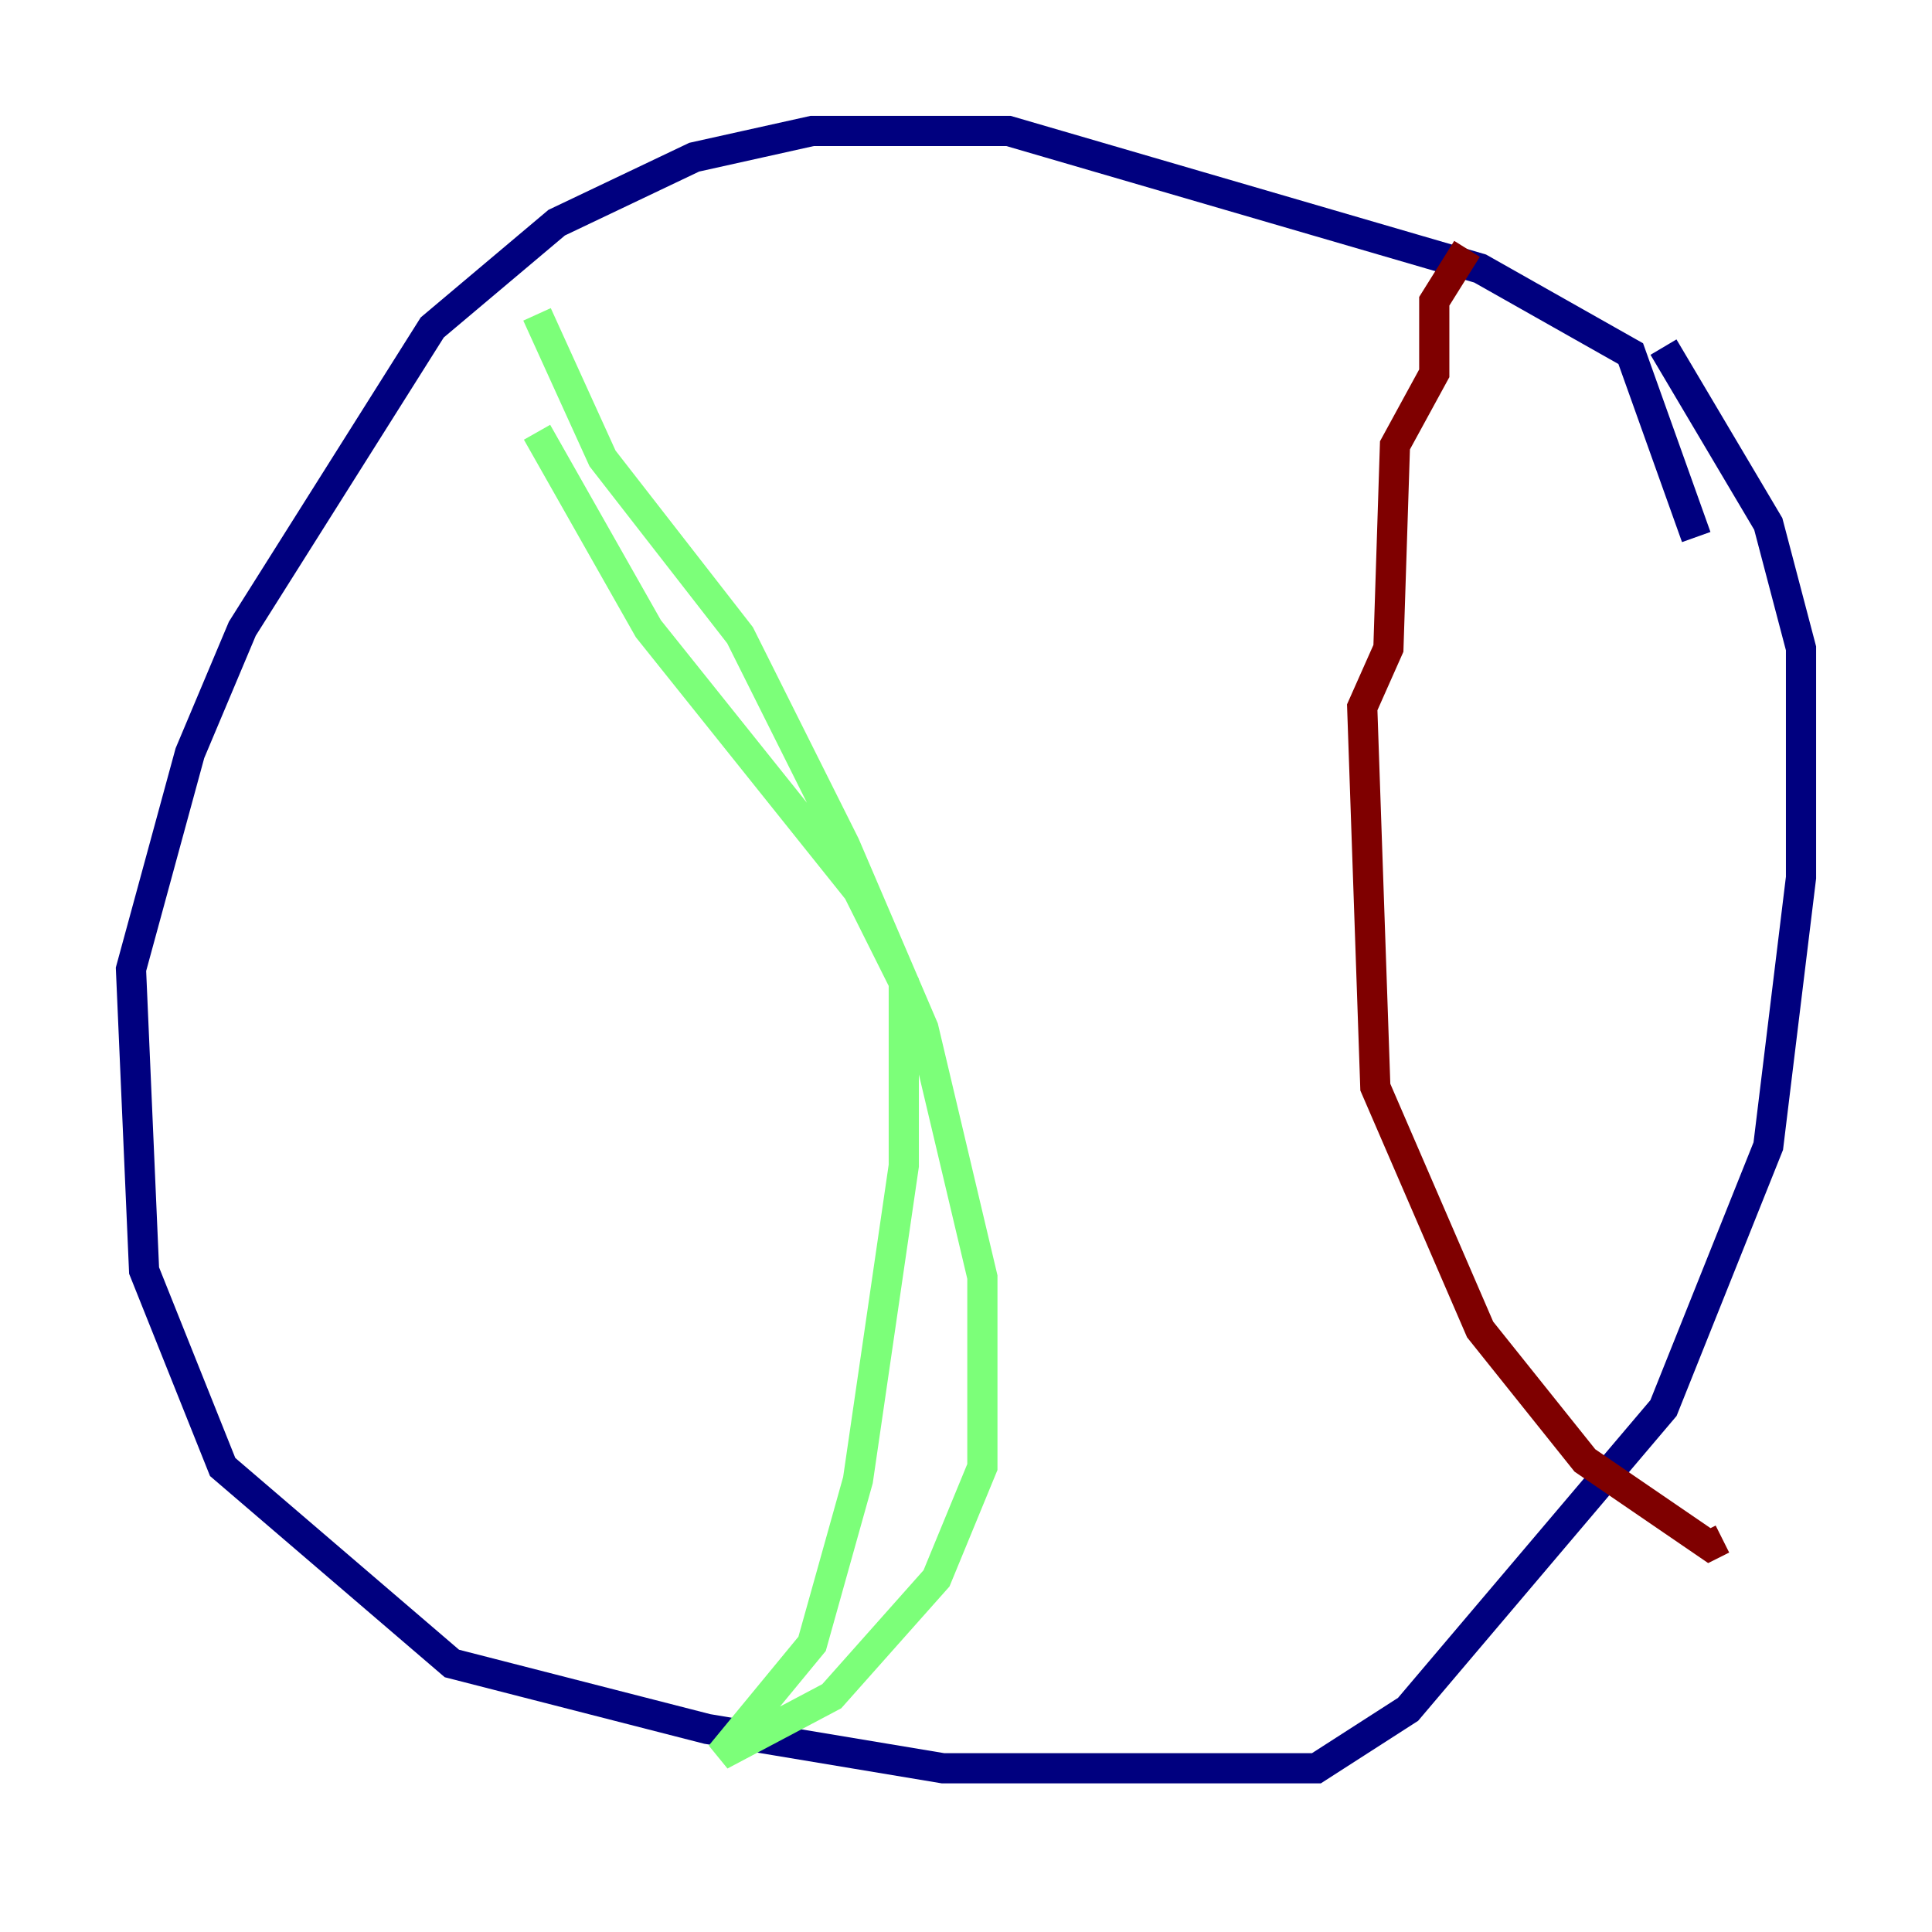 <?xml version="1.0" encoding="utf-8" ?>
<svg baseProfile="tiny" height="128" version="1.2" viewBox="0,0,128,128" width="128" xmlns="http://www.w3.org/2000/svg" xmlns:ev="http://www.w3.org/2001/xml-events" xmlns:xlink="http://www.w3.org/1999/xlink"><defs /><polyline fill="none" points="112.38,35.58 108.041,23.43 98.061,17.79 66.82,8.678 53.803,8.678 45.993,10.414 36.881,14.752 28.637,21.695 16.054,41.654 12.583,49.898 8.678,64.217 9.546,84.176 14.752,97.193 29.939,110.21 46.861,114.549 62.481,117.153 87.214,117.153 93.288,113.248 110.21,93.288 117.153,75.932 119.322,58.142 119.322,42.956 117.153,34.712 110.21,22.997" stroke="#00007f" stroke-width="2" /><polyline fill="none" points="35.58,20.827 39.919,30.373 49.031,42.088 55.973,55.973 61.18,68.122 65.085,84.61 65.085,97.193 62.047,104.57 55.105,112.38 47.729,116.285 53.803,108.909 56.841,98.061 59.878,77.234 59.878,65.085 56.841,59.01 42.956,41.654 35.58,28.637" stroke="#7cff79" stroke-width="2" /><polyline fill="none" points="97.193,16.488 95.024,19.959 95.024,24.732 92.42,29.505 91.986,42.956 90.251,46.861 91.119,72.027 98.061,88.081 105.003,96.759 113.248,102.4 114.115,101.966" stroke="#7f0000" stroke-width="2" /></svg>